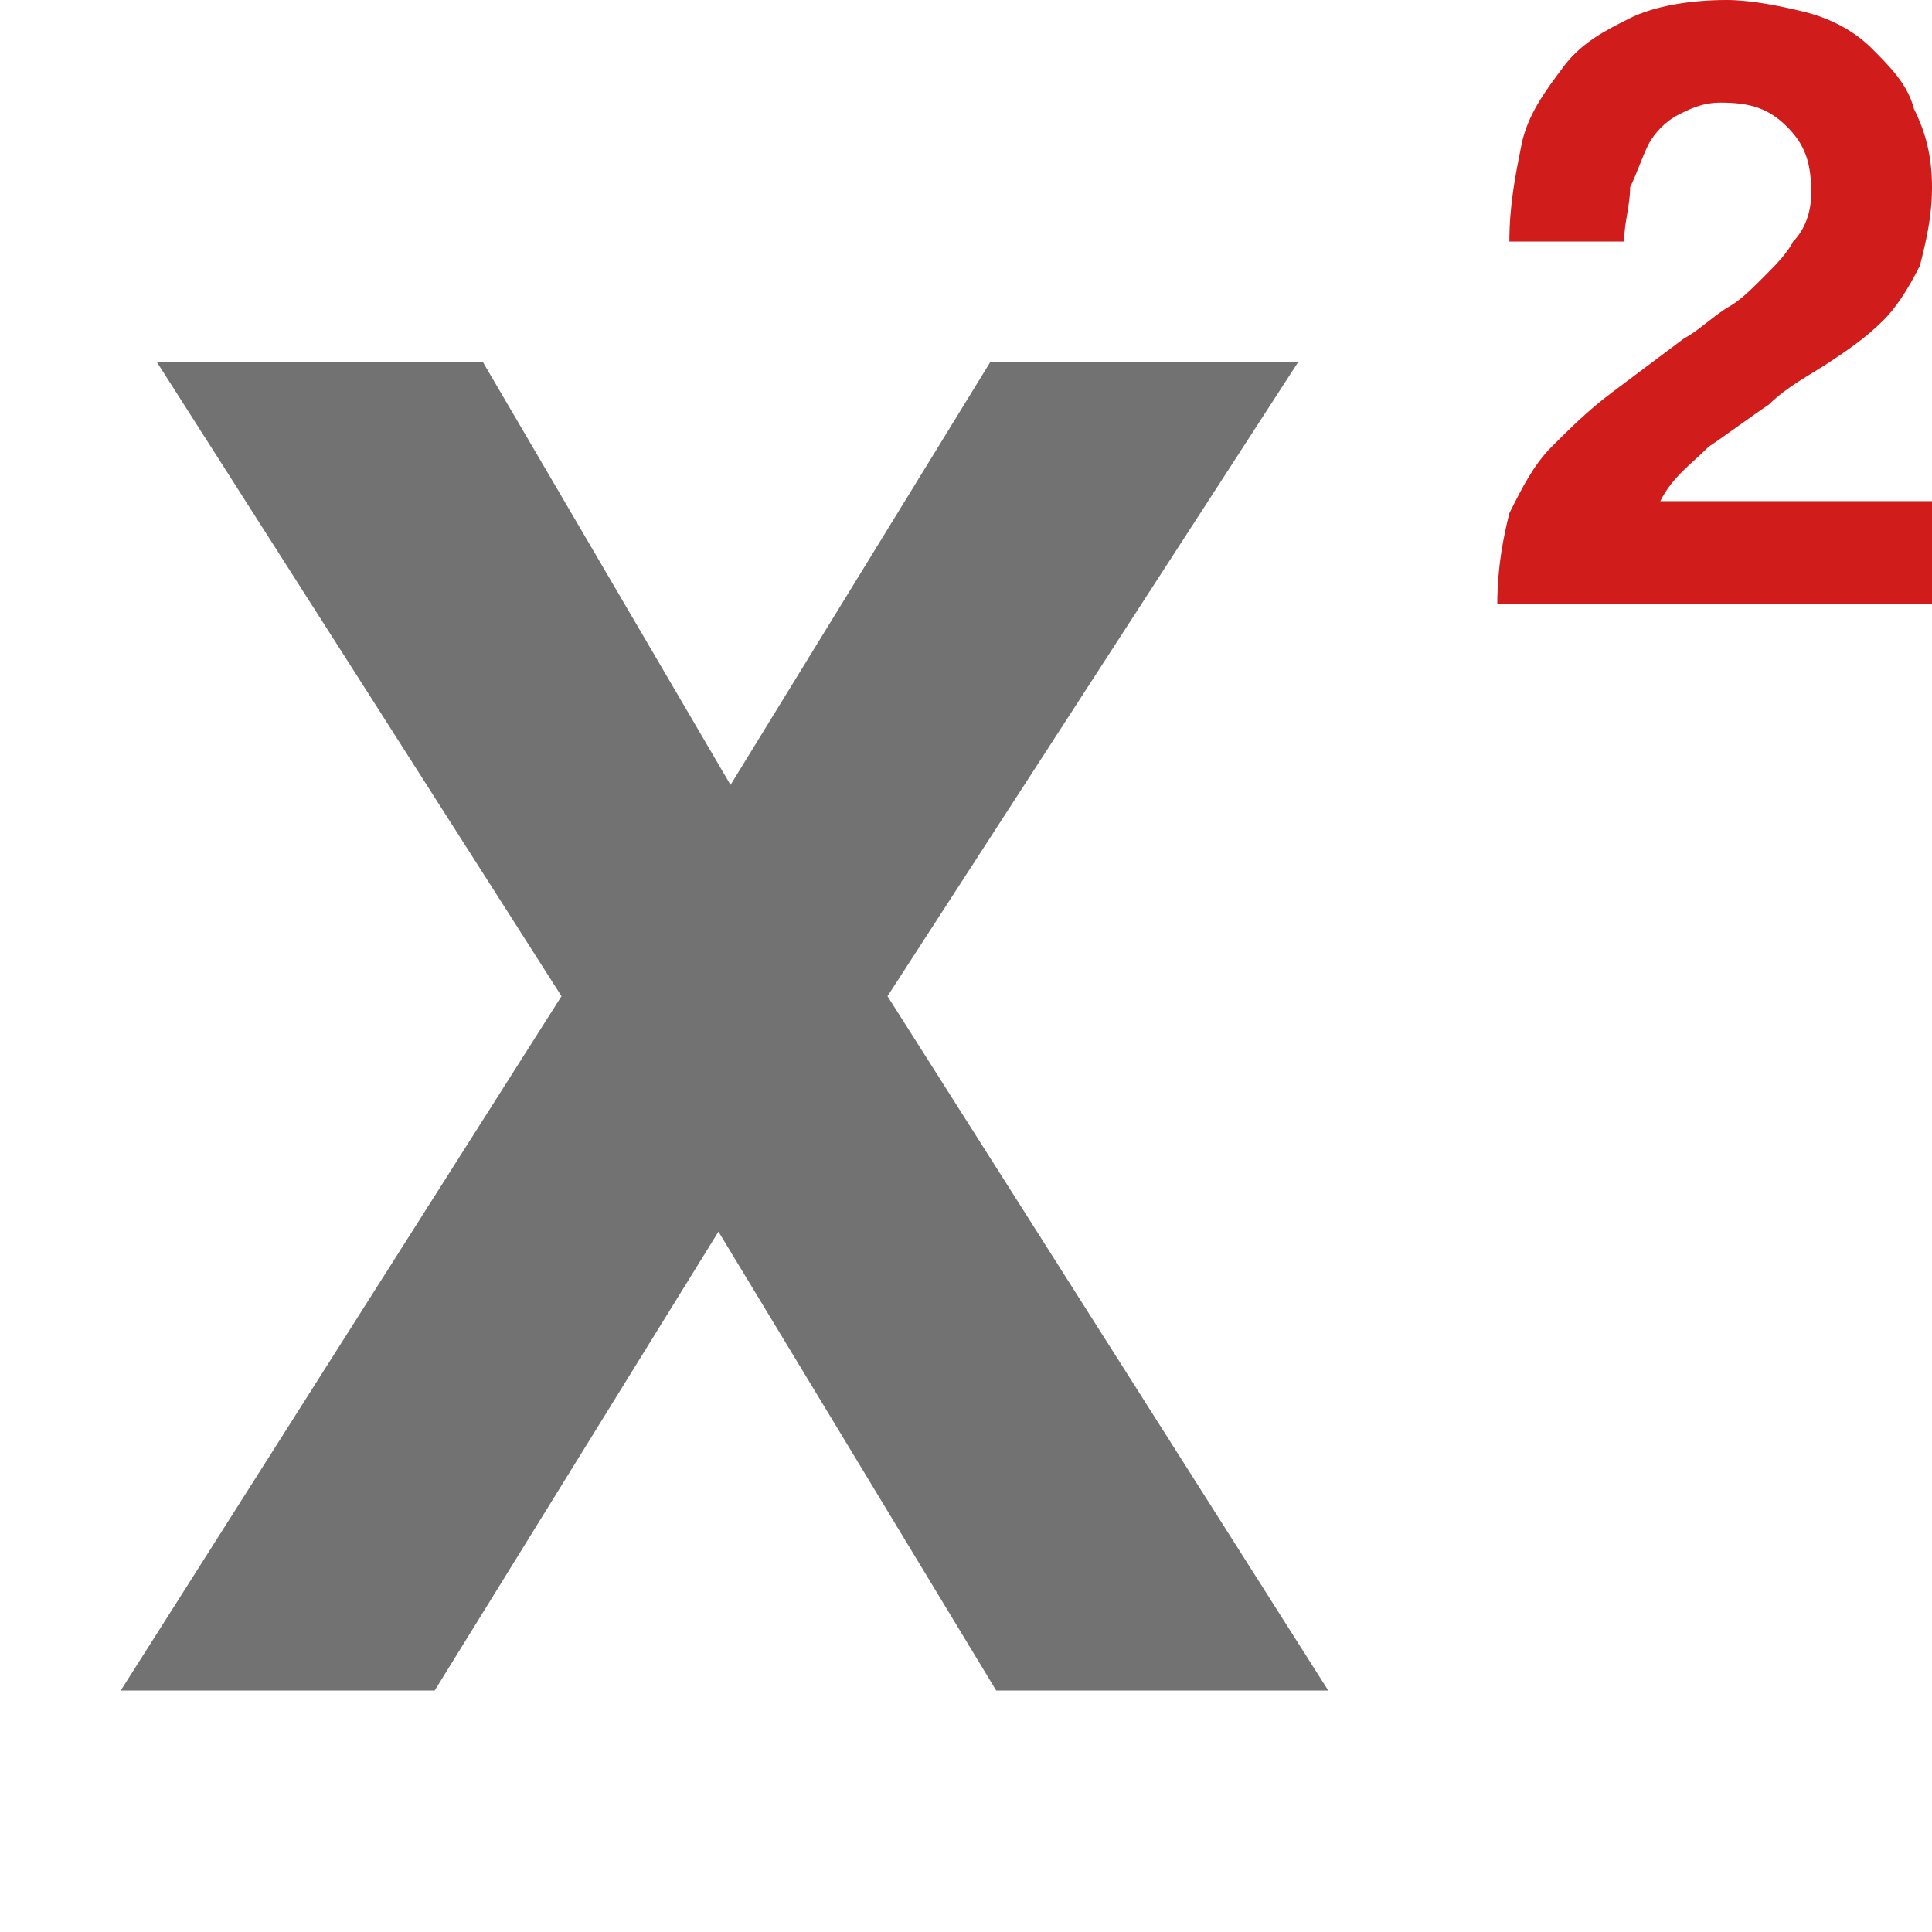 ﻿<?xml version='1.0' encoding='UTF-8'?>
<svg x="0px" y="0px" viewBox="0 0 32 32" version="1.1" xmlns="http://www.w3.org/2000/svg" xmlns:xlink="http://www.w3.org/1999/xlink" enable-background="new 0 0 32 32" xml:space="preserve" id="Superscript">
  <style type="text/css">
	.Red{fill:#D11C1C;}
	.Black{fill:#727272;}
</style>
  <path d="M2.6,6h5.4l4.1,7l4.3-7h5.1l-6.8,10.5L22,28h-5.5l-4.6-7.6L7.2,28H2l7.3-11.5L2.6,6z" fill="#727272" class="Black" />
  <path d="M25.2,2.4c0.1-0.5,0.4-0.9,0.7-1.3c0.3-0.4,0.7-0.6,1.1-0.8S28,0,28.6,0c0.4,0,0.9,0.1,1.3,0.2  c0.4,0.1,0.8,0.3,1.1,0.6c0.3,0.3,0.6,0.6,0.7,1c0.2,0.4,0.3,0.8,0.3,1.3c0,0.5-0.1,0.9-0.2,1.3c-0.2,0.4-0.4,0.7-0.6,0.9  c-0.3,0.3-0.6,0.5-0.9,0.7c-0.3,0.2-0.7,0.4-1,0.7c-0.3,0.2-0.7,0.5-1,0.7c-0.3,0.3-0.6,0.5-0.8,0.9H32V10h-7.2  c0-0.6,0.1-1.1,0.2-1.5c0.2-0.4,0.4-0.8,0.7-1.1c0.3-0.3,0.6-0.6,1-0.9c0.4-0.3,0.8-0.6,1.2-0.9c0.2-0.1,0.4-0.3,0.7-0.5  C28.8,5,29,4.8,29.2,4.6c0.2-0.2,0.4-0.4,0.5-0.6C29.9,3.8,30,3.5,30,3.2c0-0.5-0.1-0.8-0.4-1.1c-0.3-0.3-0.6-0.4-1.1-0.4  c-0.3,0-0.5,0.1-0.7,0.2c-0.2,0.1-0.4,0.3-0.5,0.5c-0.1,0.2-0.2,0.5-0.3,0.7C27,3.4,26.9,3.7,26.9,4H25C25,3.4,25.1,2.9,25.2,2.4z" fill="#D11C1C" class="Red" />
</svg>